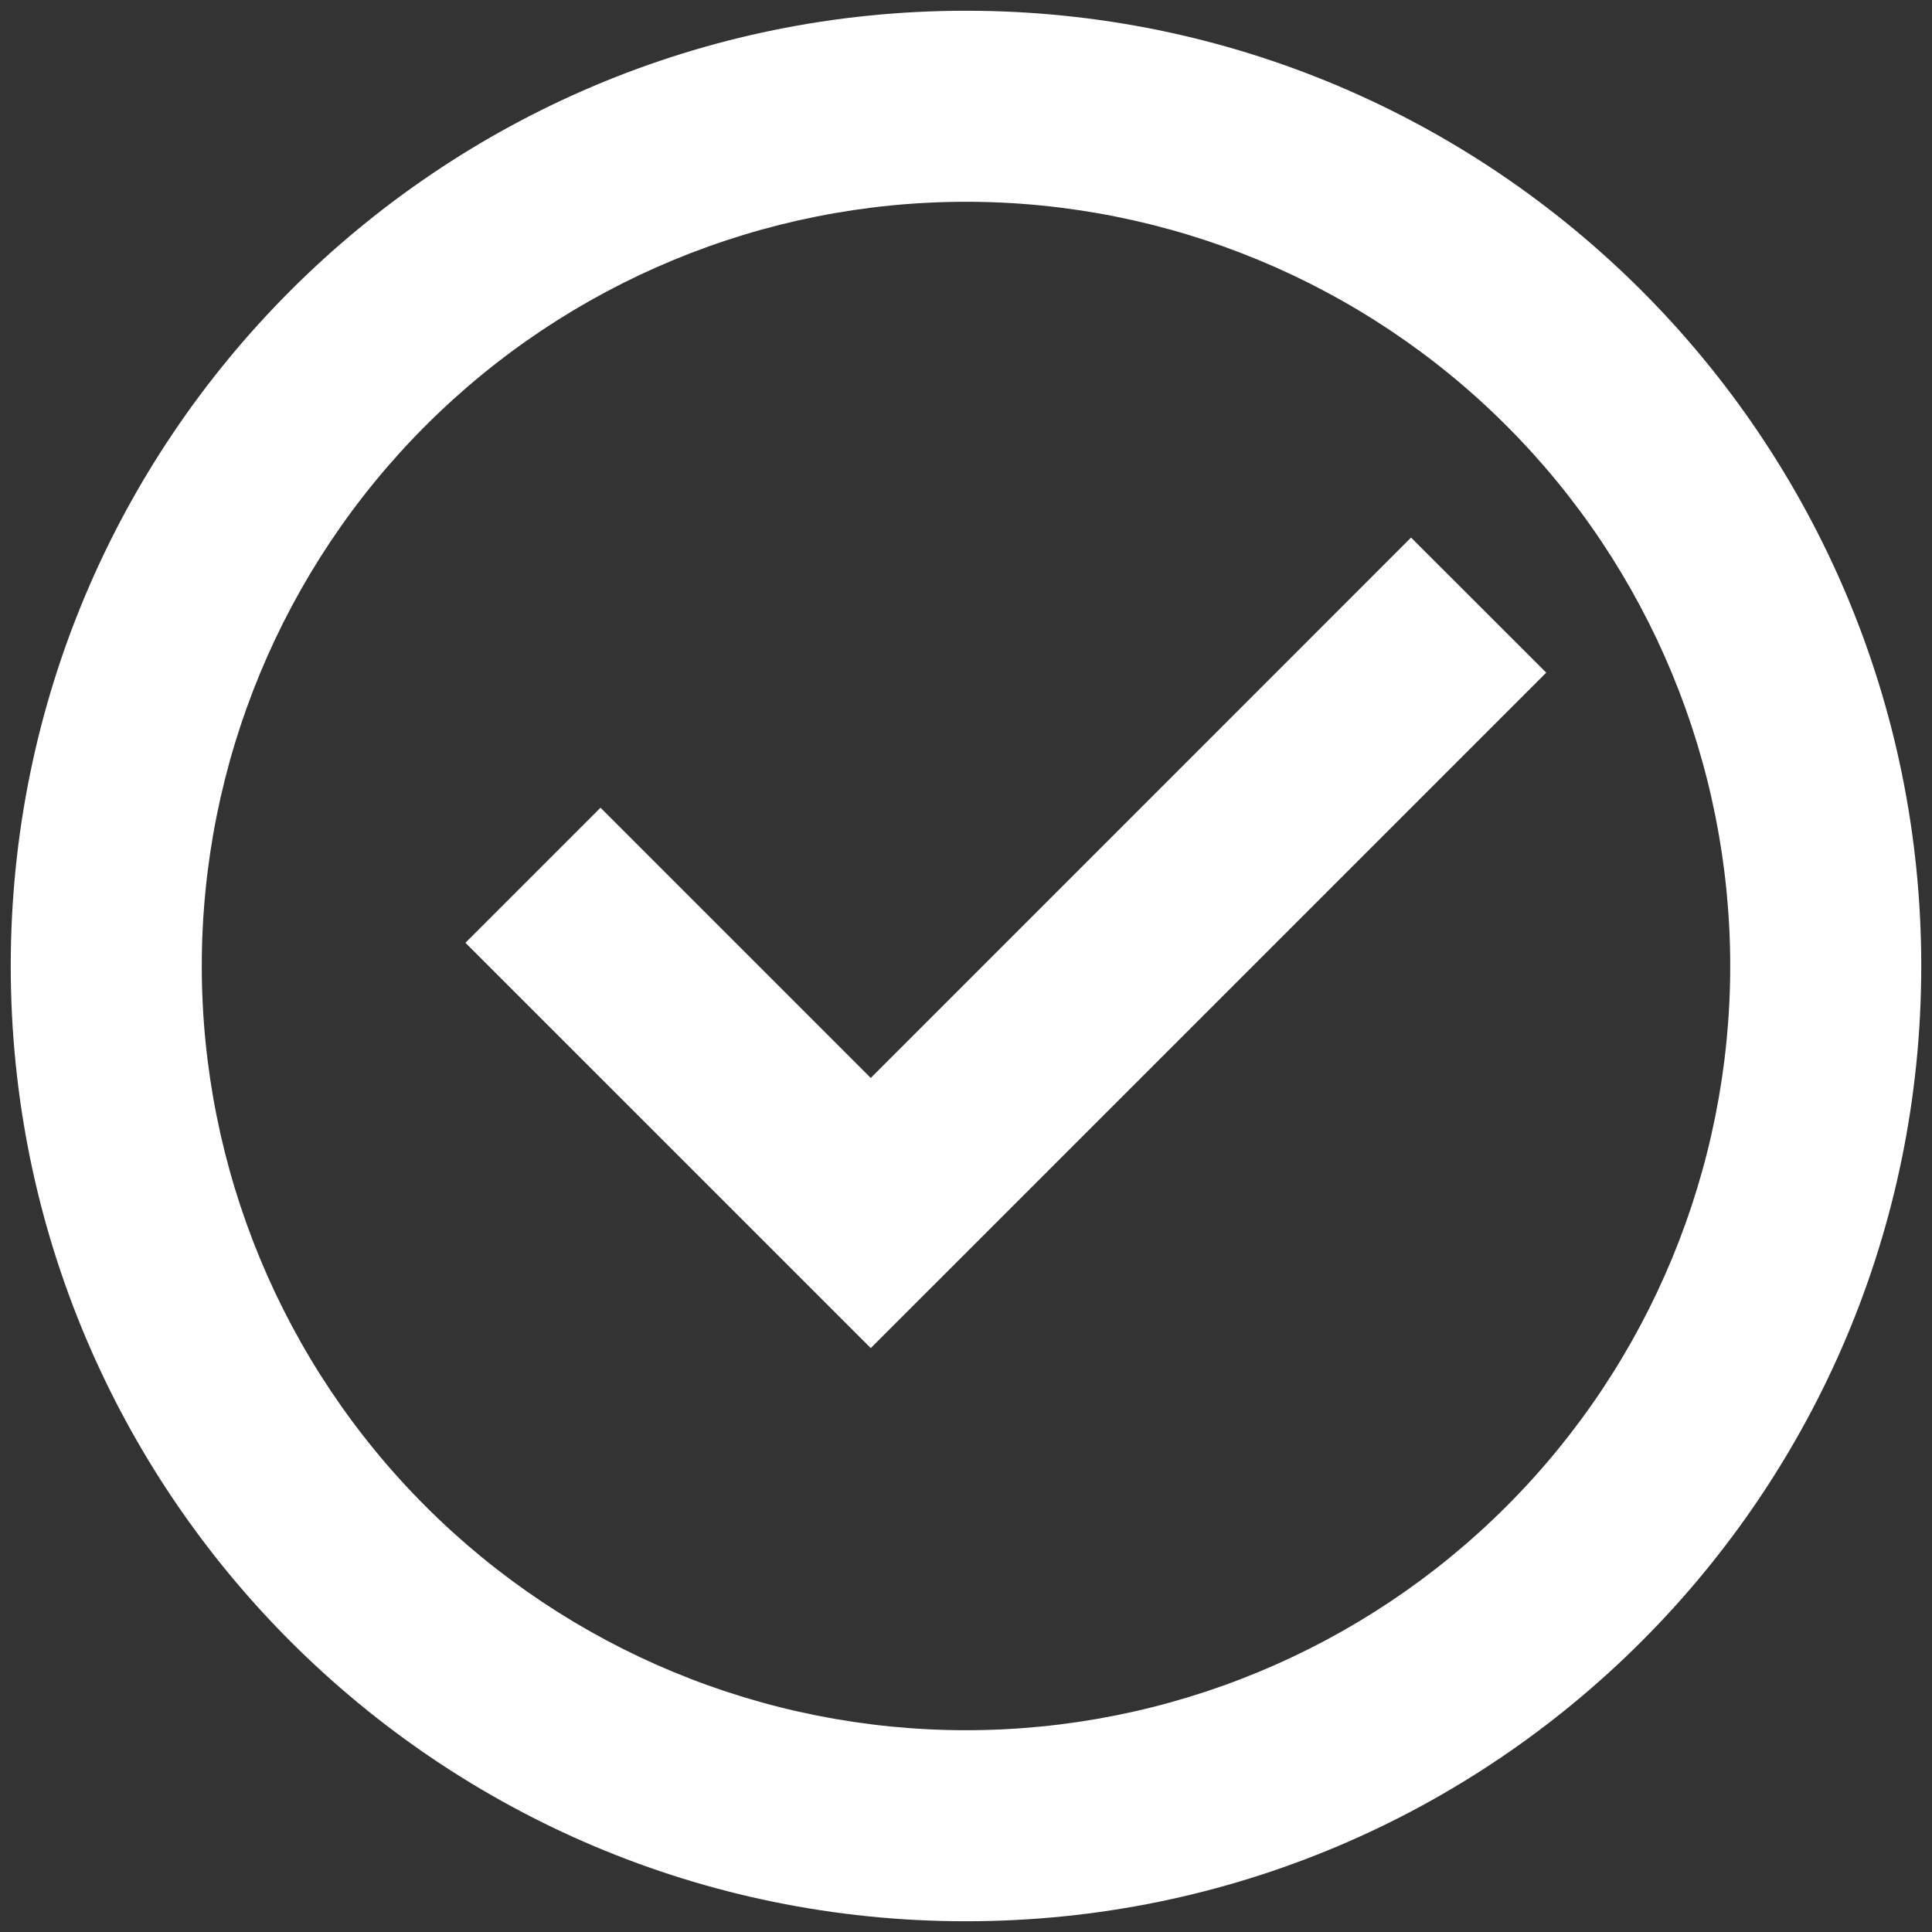 <svg width="75" height="75" viewBox="0 0 75 75" fill="none" xmlns="http://www.w3.org/2000/svg">
<rect x="0" y="0" width="75" height="75" fill="#333333" stroke="none"/>
<path d="M37.5 74.583C17.019 74.583 0.417 57.981 0.417 37.5C0.417 17.019 17.019 0.417 37.5 0.417C57.981 0.417 74.583 17.019 74.583 37.5C74.583 57.981 57.981 74.583 37.5 74.583ZM37.5 67.167C45.368 67.167 52.914 64.041 58.478 58.477C64.041 52.914 67.167 45.368 67.167 37.5C67.167 29.632 64.041 22.086 58.478 16.523C52.914 10.959 45.368 7.833 37.5 7.833C29.632 7.833 22.086 10.959 16.523 16.523C10.959 22.086 7.833 29.632 7.833 37.5C7.833 45.368 10.959 52.914 16.523 58.477C22.086 64.041 29.632 67.167 37.5 67.167ZM33.803 52.333L18.068 36.599L23.312 31.355L33.803 41.846L54.777 20.868L60.025 26.112L33.803 52.333Z" fill="white"/>
</svg>
